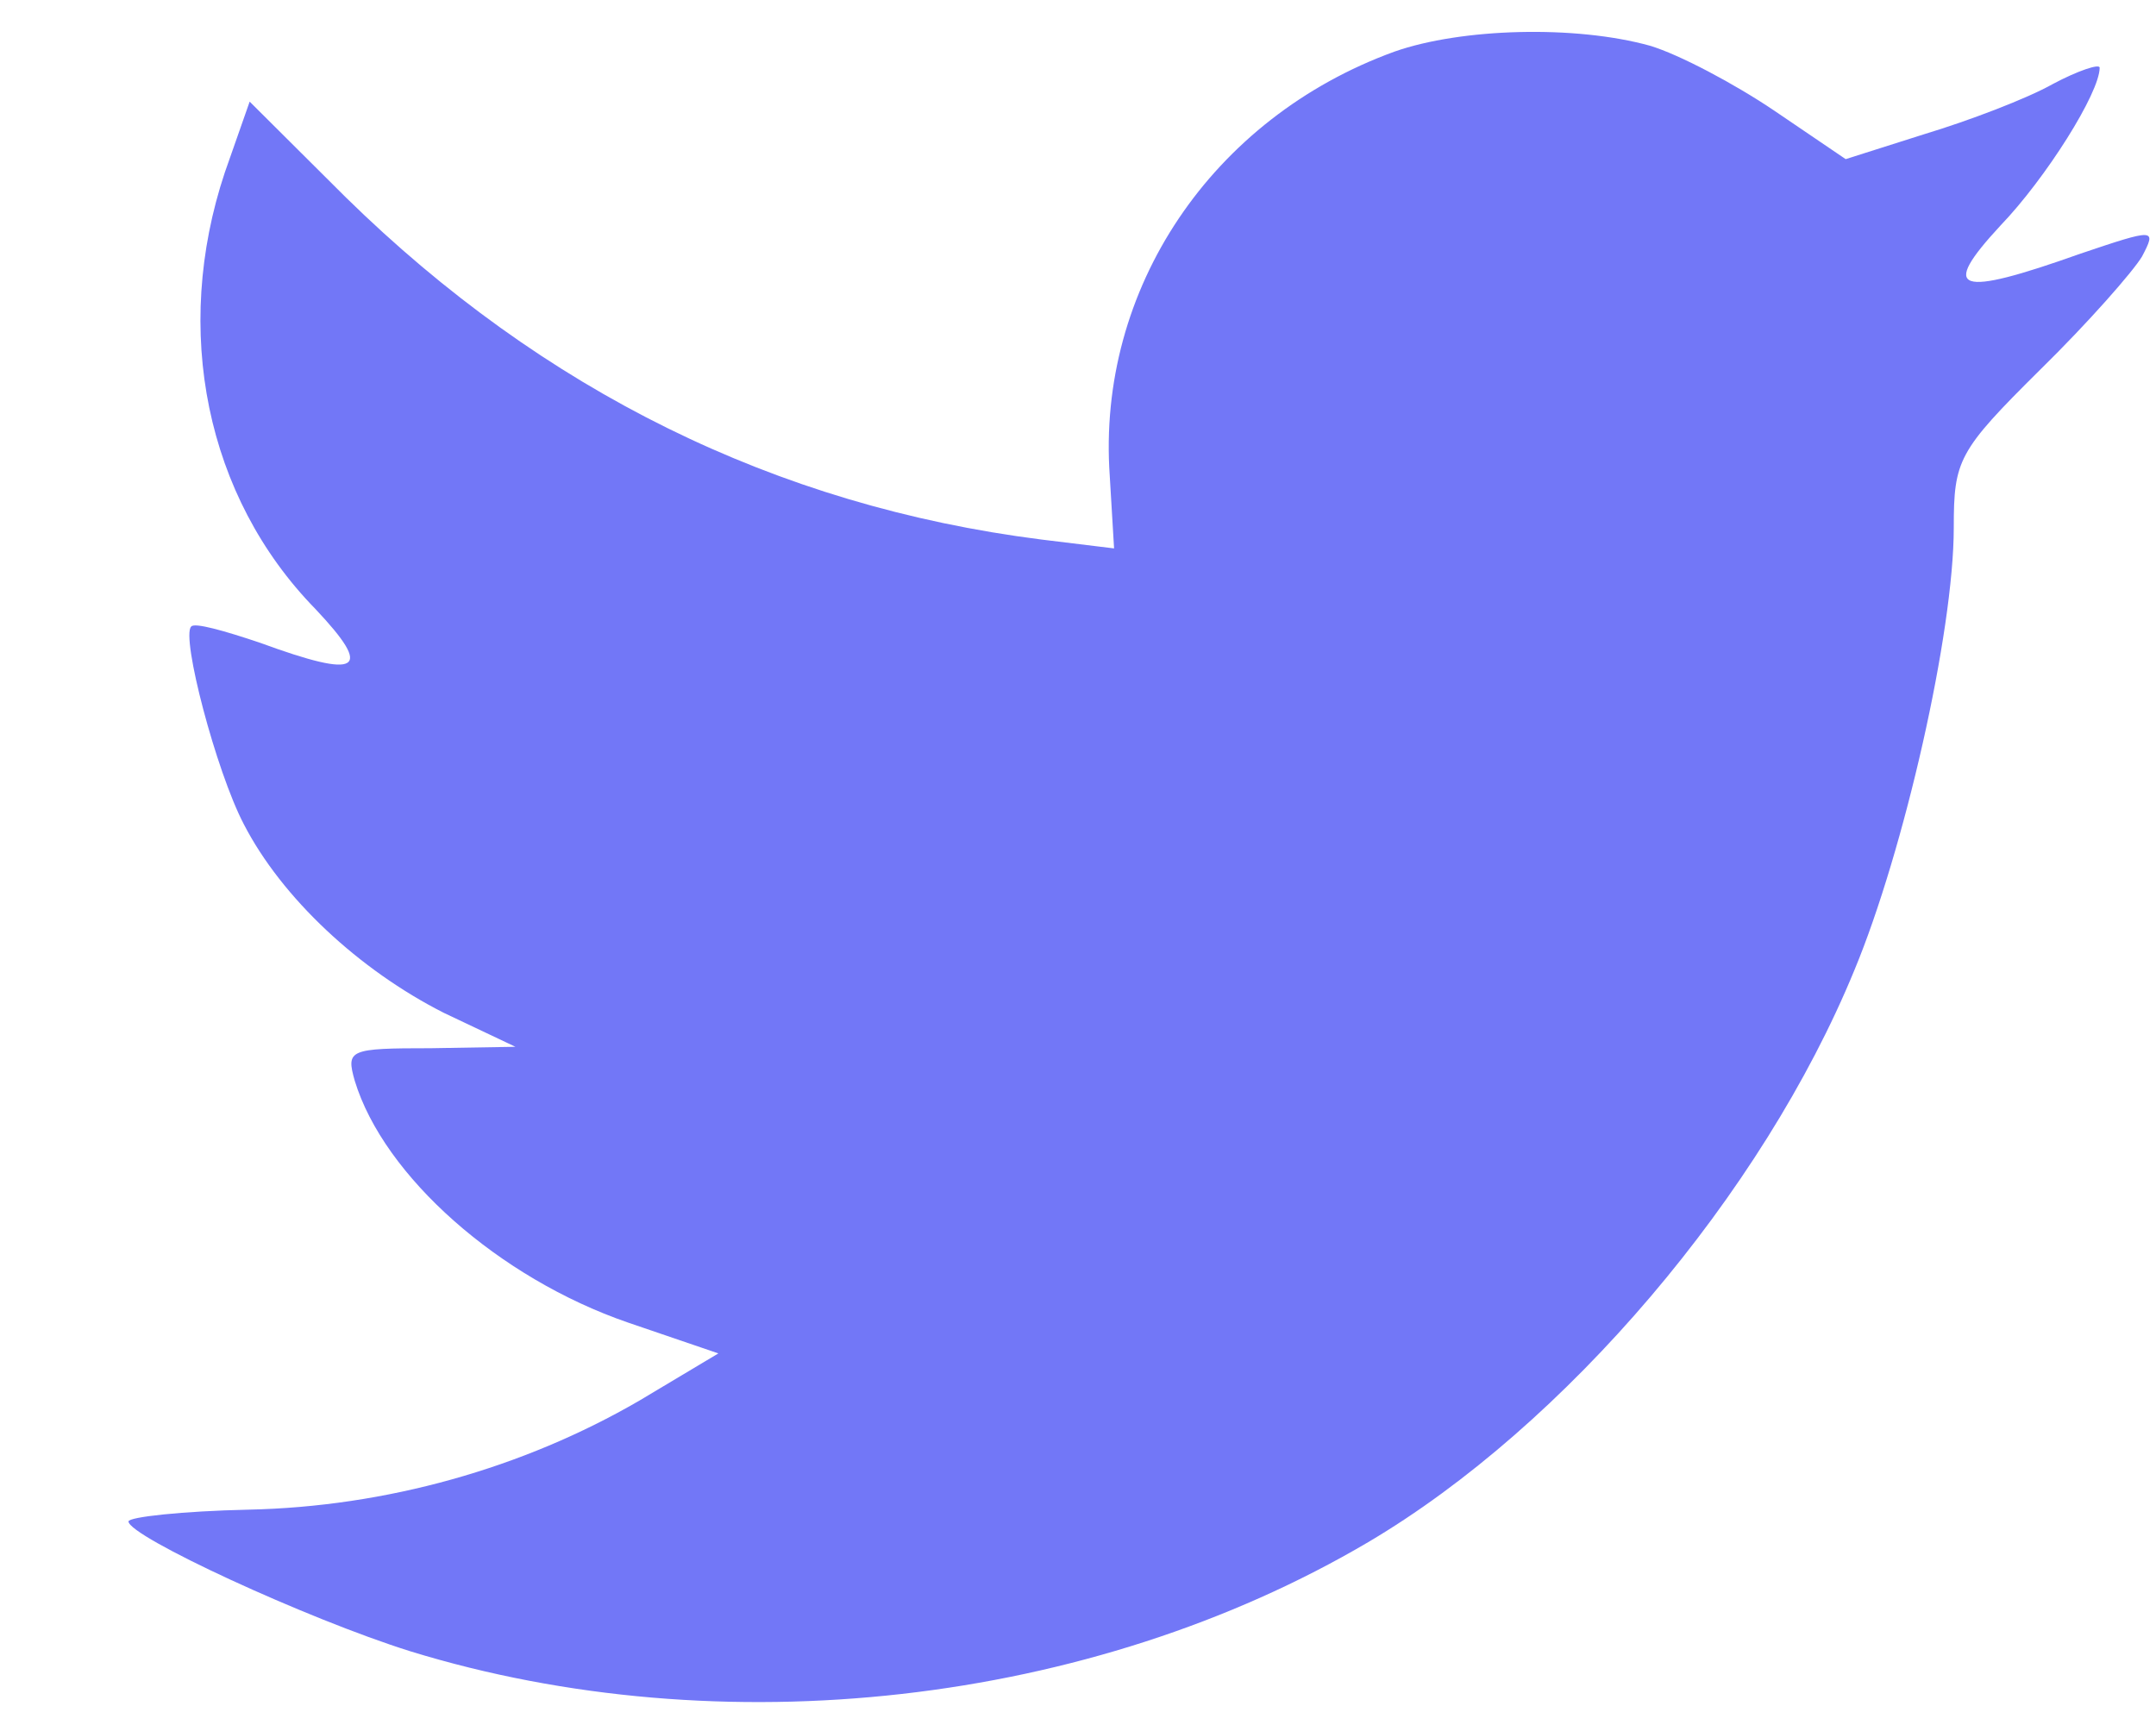 <svg width="15" height="12" viewBox="0 0 15 12" fill="none" xmlns="http://www.w3.org/2000/svg">
<path fill-rule="evenodd" clip-rule="evenodd" d="M7.721 3.312L7.751 3.815L7.243 3.753C5.394 3.518 3.779 2.718 2.407 1.374L1.737 0.707L1.564 1.2C1.198 2.297 1.432 3.456 2.194 4.236C2.6 4.666 2.509 4.728 1.808 4.471C1.564 4.389 1.351 4.328 1.33 4.359C1.259 4.43 1.503 5.364 1.696 5.733C1.96 6.246 2.499 6.748 3.088 7.046L3.586 7.282L2.997 7.292C2.428 7.292 2.407 7.302 2.468 7.518C2.671 8.184 3.474 8.892 4.368 9.2L4.998 9.415L4.449 9.743C3.637 10.215 2.682 10.482 1.727 10.502C1.269 10.512 0.894 10.553 0.894 10.584C0.894 10.687 2.133 11.261 2.854 11.487C5.018 12.153 7.588 11.866 9.519 10.728C10.89 9.918 12.262 8.307 12.902 6.748C13.247 5.918 13.593 4.4 13.593 3.671C13.593 3.2 13.623 3.138 14.192 2.574C14.527 2.246 14.842 1.887 14.903 1.784C15.005 1.589 14.995 1.589 14.476 1.764C13.613 2.071 13.491 2.03 13.918 1.569C14.233 1.241 14.608 0.646 14.608 0.471C14.608 0.441 14.456 0.492 14.283 0.584C14.101 0.687 13.694 0.841 13.389 0.933L12.841 1.107L12.343 0.769C12.069 0.584 11.683 0.379 11.479 0.318C10.961 0.174 10.169 0.195 9.702 0.359C8.432 0.82 7.629 2.01 7.721 3.312Z" fill="#7277F7"/>
</svg>
